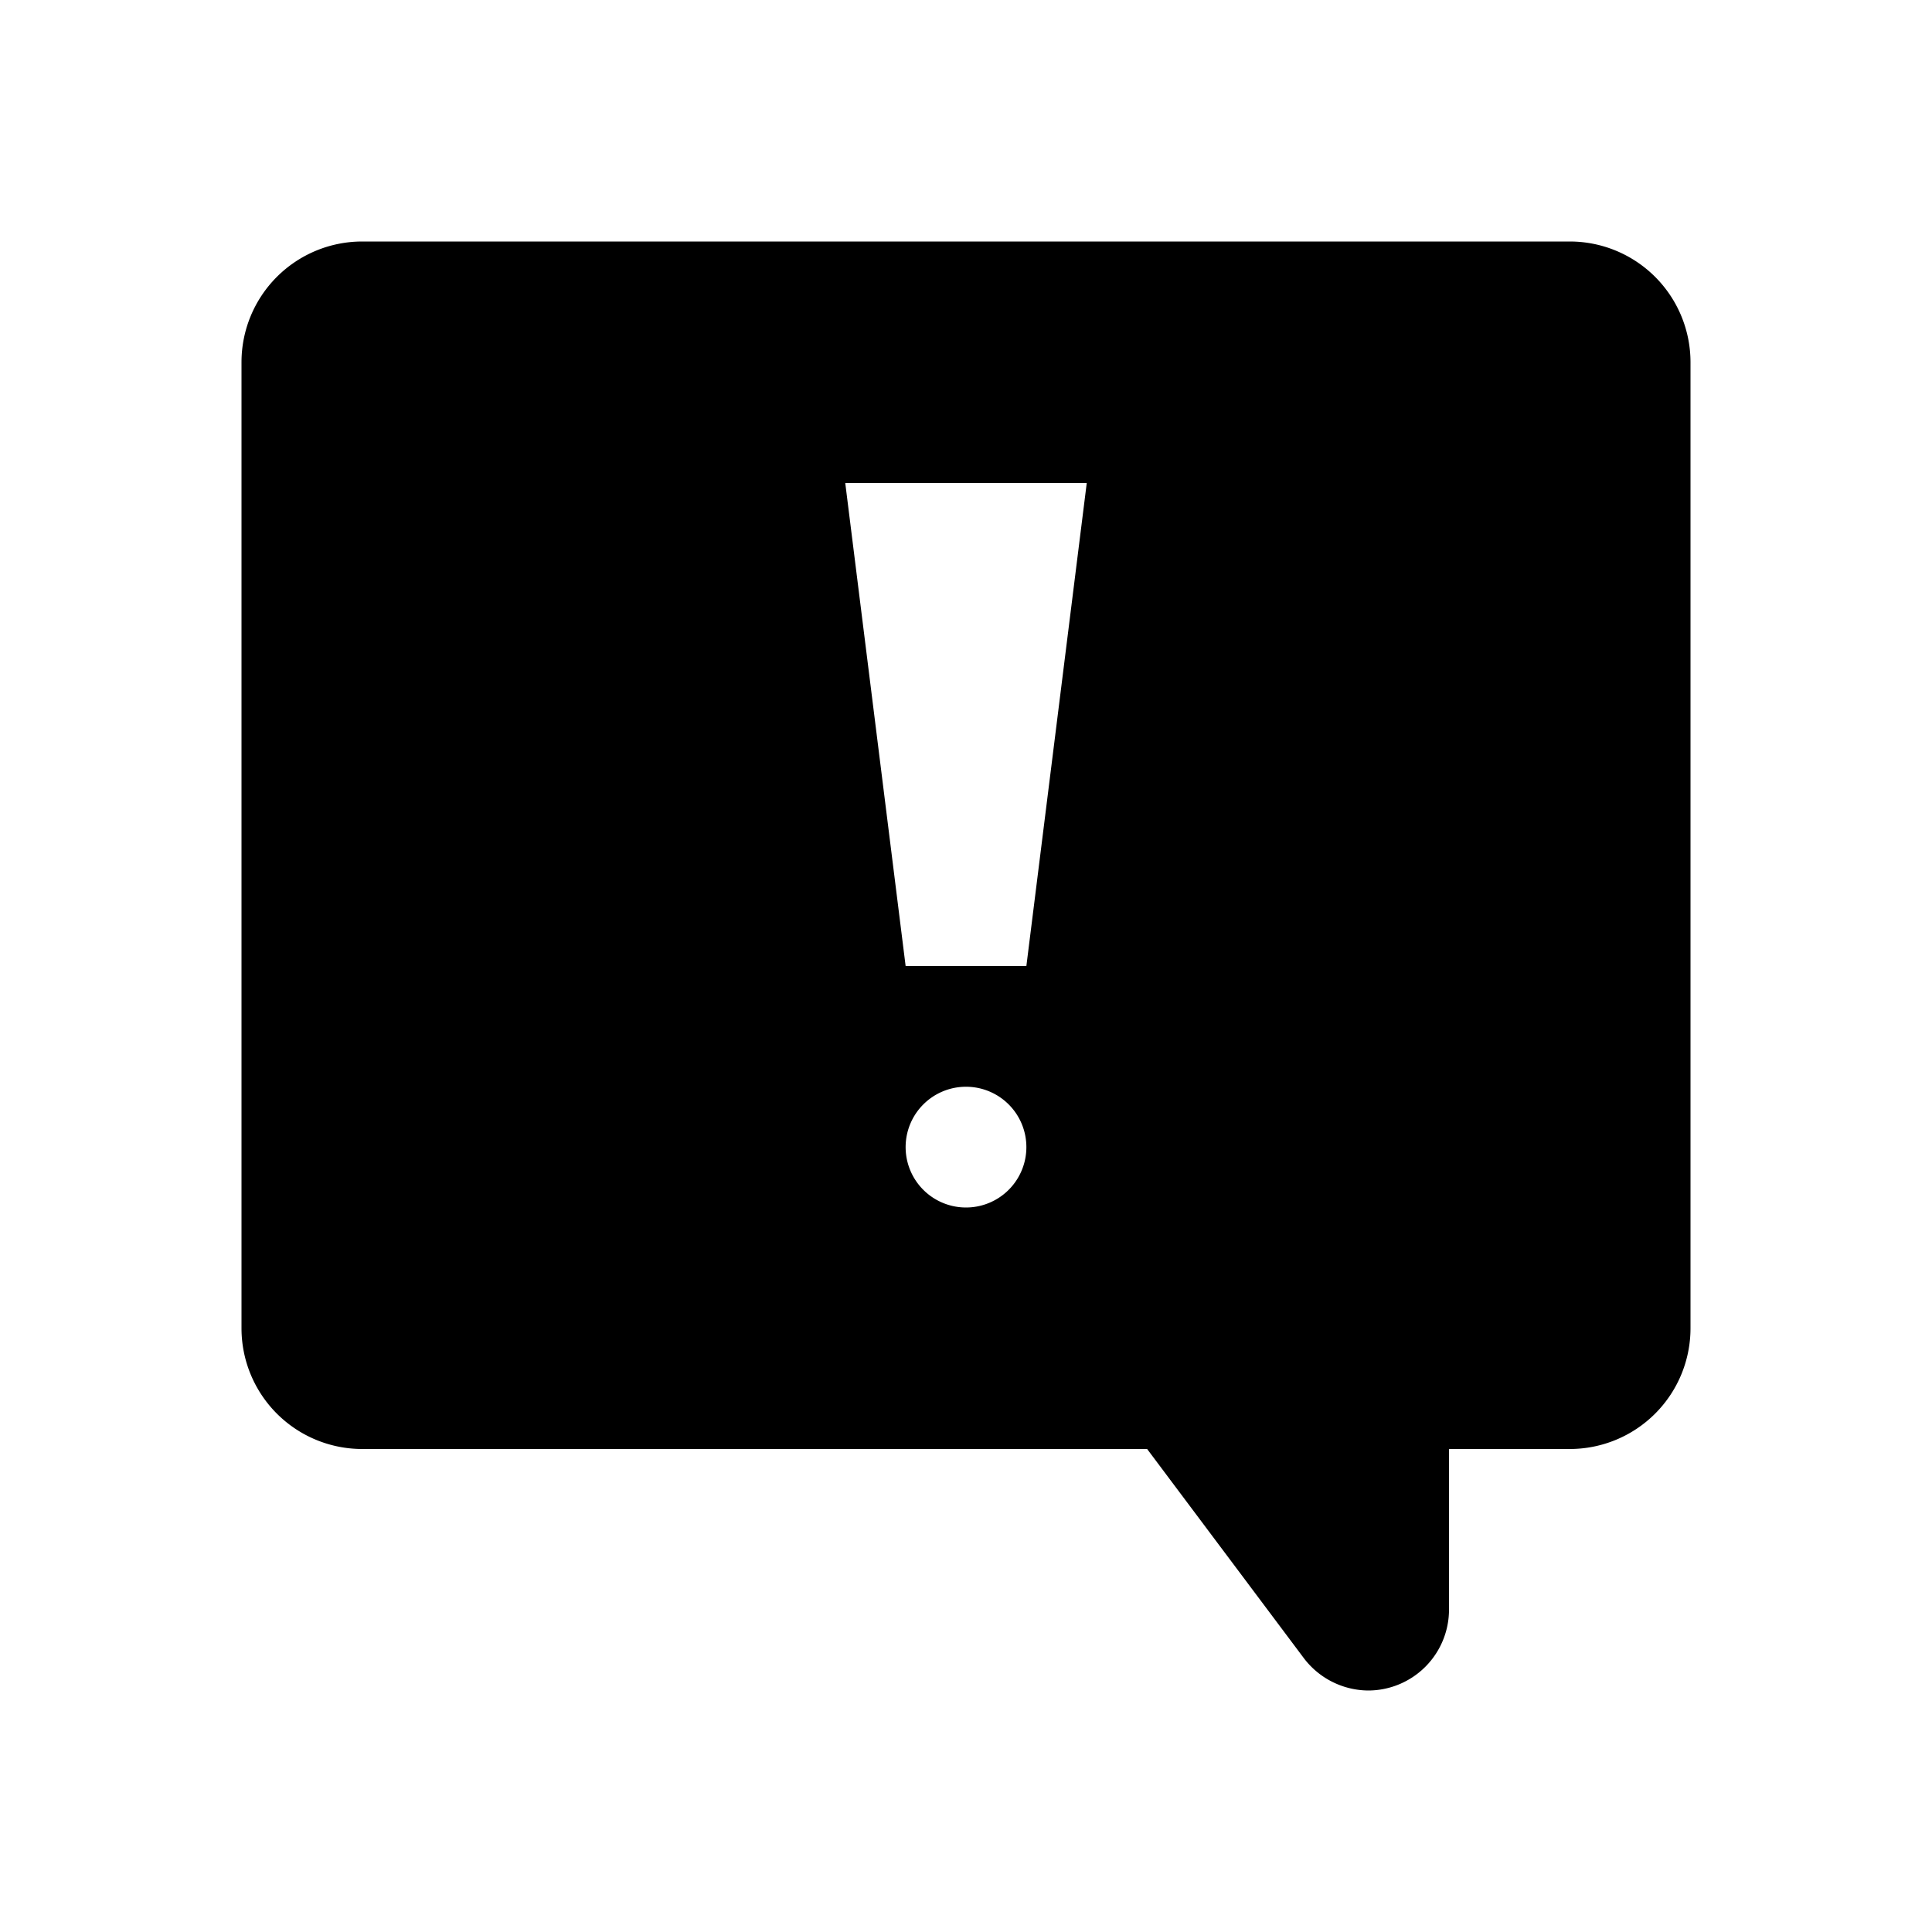 <svg xmlns="http://www.w3.org/2000/svg" viewBox="0 0 32 32"><g id="stickyNavPresentSurvey"><path d="M26,4H6A2,2,0,0,0,4,6V22a2,2,0,0,0,2,2H19l2.6,3.47a1.35,1.35,0,0,0,1.07.53A1.34,1.34,0,0,0,24,26.67V24h2a2,2,0,0,0,2-2V6A2,2,0,0,0,26,4ZM16,20a1,1,0,1,1,1-1A1,1,0,0,1,16,20Zm1-4H15L14,8h4Z"/></g></svg>